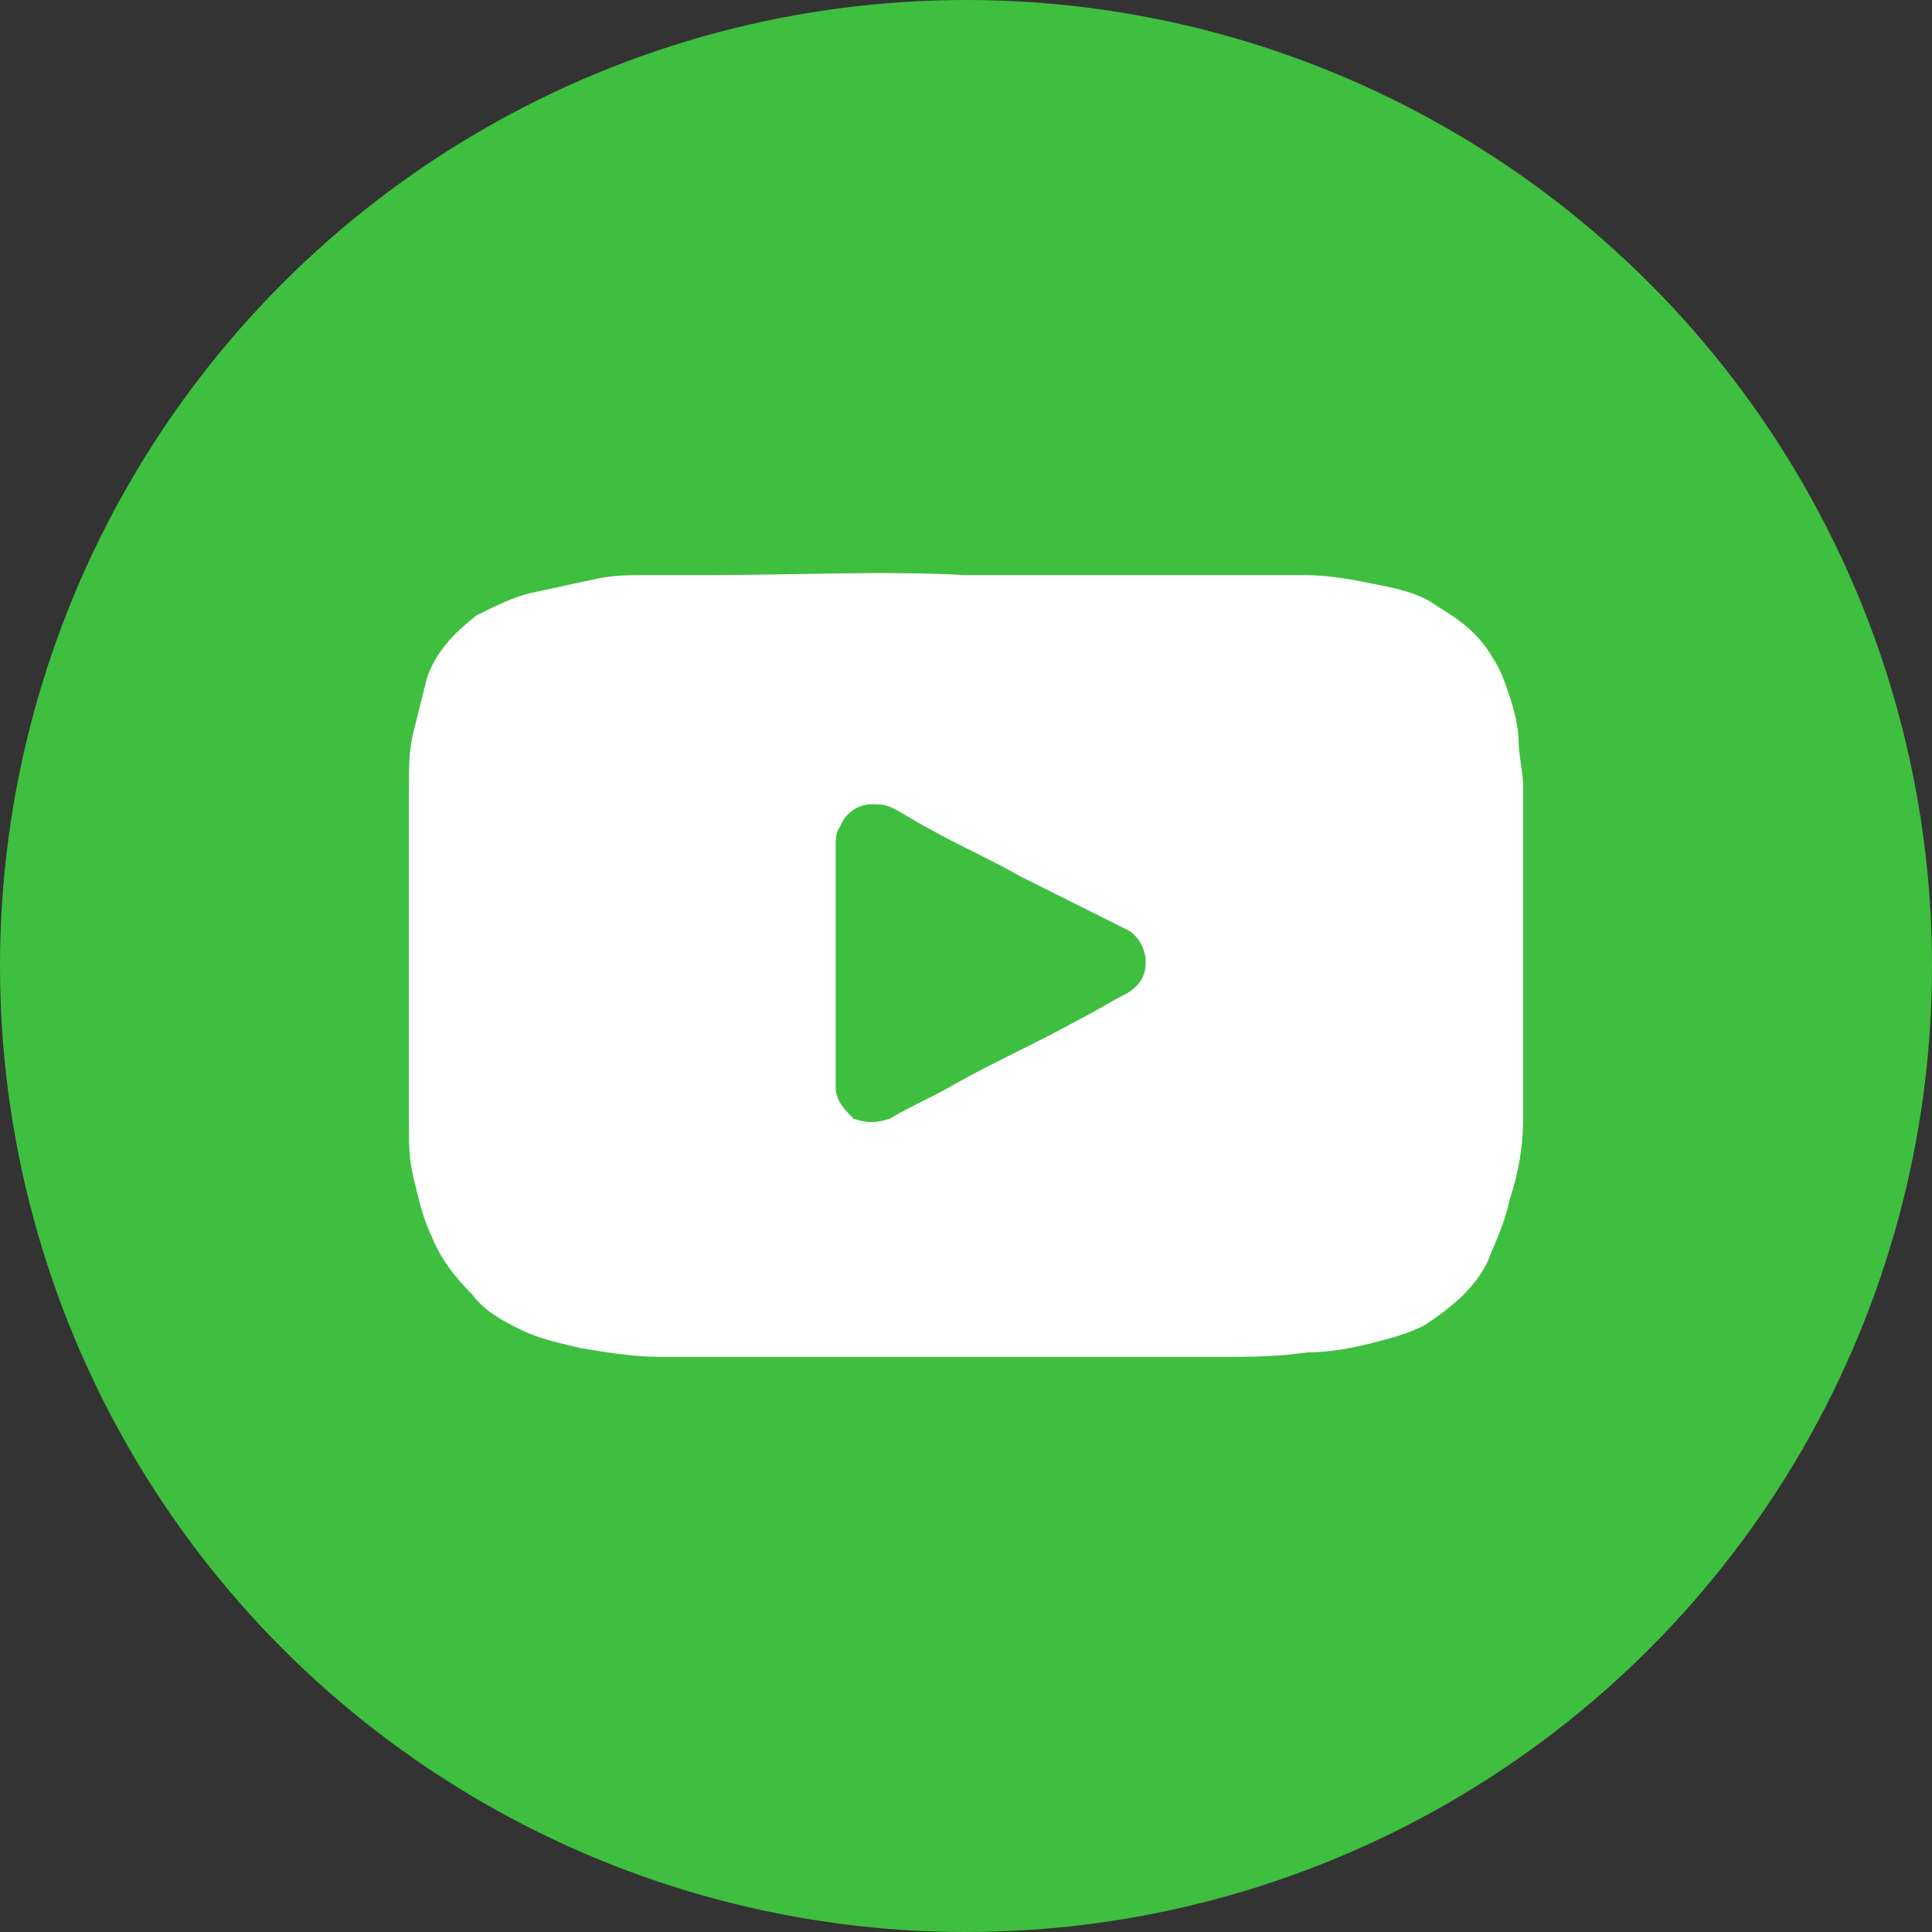 <?xml version="1.0" encoding="utf-8"?>
<!-- Generator: Adobe Illustrator 22.0.0, SVG Export Plug-In . SVG Version: 6.00 Build 0)  -->
<svg version="1.1" id="Слой_1" xmlns="http://www.w3.org/2000/svg" xmlns:xlink="http://www.w3.org/1999/xlink" x="0px" y="0px"
	 viewBox="0 0 43 43" style="enable-background:new 0 0 43 43;" xml:space="preserve">
<rect x="0" y="0" width="43" height="43" fill="#333333" stroke="none"/>
<style type="text/css">
	.st0{fill:#3FBF3F;}
	.st1{fill:#FFFFFF;}
</style>
<ellipse class="st0" cx="21.5" cy="21.5" rx="21.5" ry="21.5"/>
<g>
	<g>
		<path class="st1" d="M21.5,12.8c2.1,0,4.1,0,6.2,0c0.4,0,0.8,0,1.3,0c0.6,0,1.1,0.1,1.6,0.2c0.5,0.1,1,0.2,1.4,0.5
			c0.5,0.3,0.9,0.6,1.2,1.1c0.2,0.3,0.3,0.6,0.4,0.9c0.1,0.3,0.2,0.7,0.2,1c0,0.3,0.1,0.7,0.1,1c0,0.5,0,0.9,0,1.4
			c0,1.6,0,3.3,0,4.9c0,0.4,0,0.7,0,1.1c0,0.6-0.1,1.2-0.3,1.8c-0.1,0.5-0.3,0.9-0.5,1.4c-0.3,0.6-0.8,1-1.4,1.4
			c-0.4,0.2-0.8,0.3-1.2,0.4c-0.4,0.1-0.9,0.2-1.4,0.2c-0.7,0.1-1.3,0.1-2,0.1c-3.8,0-7.6,0-11.3,0c-0.4,0-0.7,0-1.1,0
			c-0.6,0-1.2-0.1-1.8-0.2c-0.4-0.1-0.9-0.2-1.3-0.4c-0.4-0.2-0.8-0.4-1.1-0.8c-0.4-0.4-0.7-0.8-0.9-1.3c-0.2-0.4-0.3-0.9-0.4-1.3
			c-0.1-0.4-0.1-0.8-0.1-1.2c0-0.4,0-0.8,0-1.2c0-1.7,0-3.4,0-5.2c0-0.3,0-0.6,0-1c0-0.5,0-0.9,0.1-1.3c0.1-0.4,0.2-0.8,0.3-1.2
			c0.2-0.6,0.6-1,1.1-1.4c0.4-0.2,0.8-0.4,1.2-0.5c0.5-0.1,0.9-0.2,1.4-0.3c0.4-0.1,0.8-0.1,1.2-0.1c0.5,0,0.9,0,1.4,0
			C17.7,12.8,19.6,12.7,21.5,12.8C21.5,12.8,21.5,12.8,21.5,12.8z M19.4,17.9c-0.3,0-0.6,0.2-0.7,0.5c-0.1,0.1-0.1,0.3-0.1,0.4
			c0,0.9,0,1.9,0,2.8c0,0.9,0,1.7,0,2.6c0,0.3,0.2,0.5,0.4,0.7c0.3,0.1,0.5,0.1,0.8,0c0.5-0.3,1-0.5,1.5-0.8
			c0.9-0.5,1.8-0.9,2.7-1.4c0.4-0.2,0.7-0.4,1.1-0.6c0.3-0.2,0.4-0.4,0.4-0.7c0-0.3-0.2-0.6-0.4-0.7c-0.8-0.4-1.6-0.8-2.4-1.2
			c-0.7-0.4-1.4-0.7-2.1-1.1c-0.2-0.1-0.5-0.3-0.7-0.4C19.7,17.9,19.6,17.9,19.4,17.9z"/>
	</g>
</g>
</svg>
